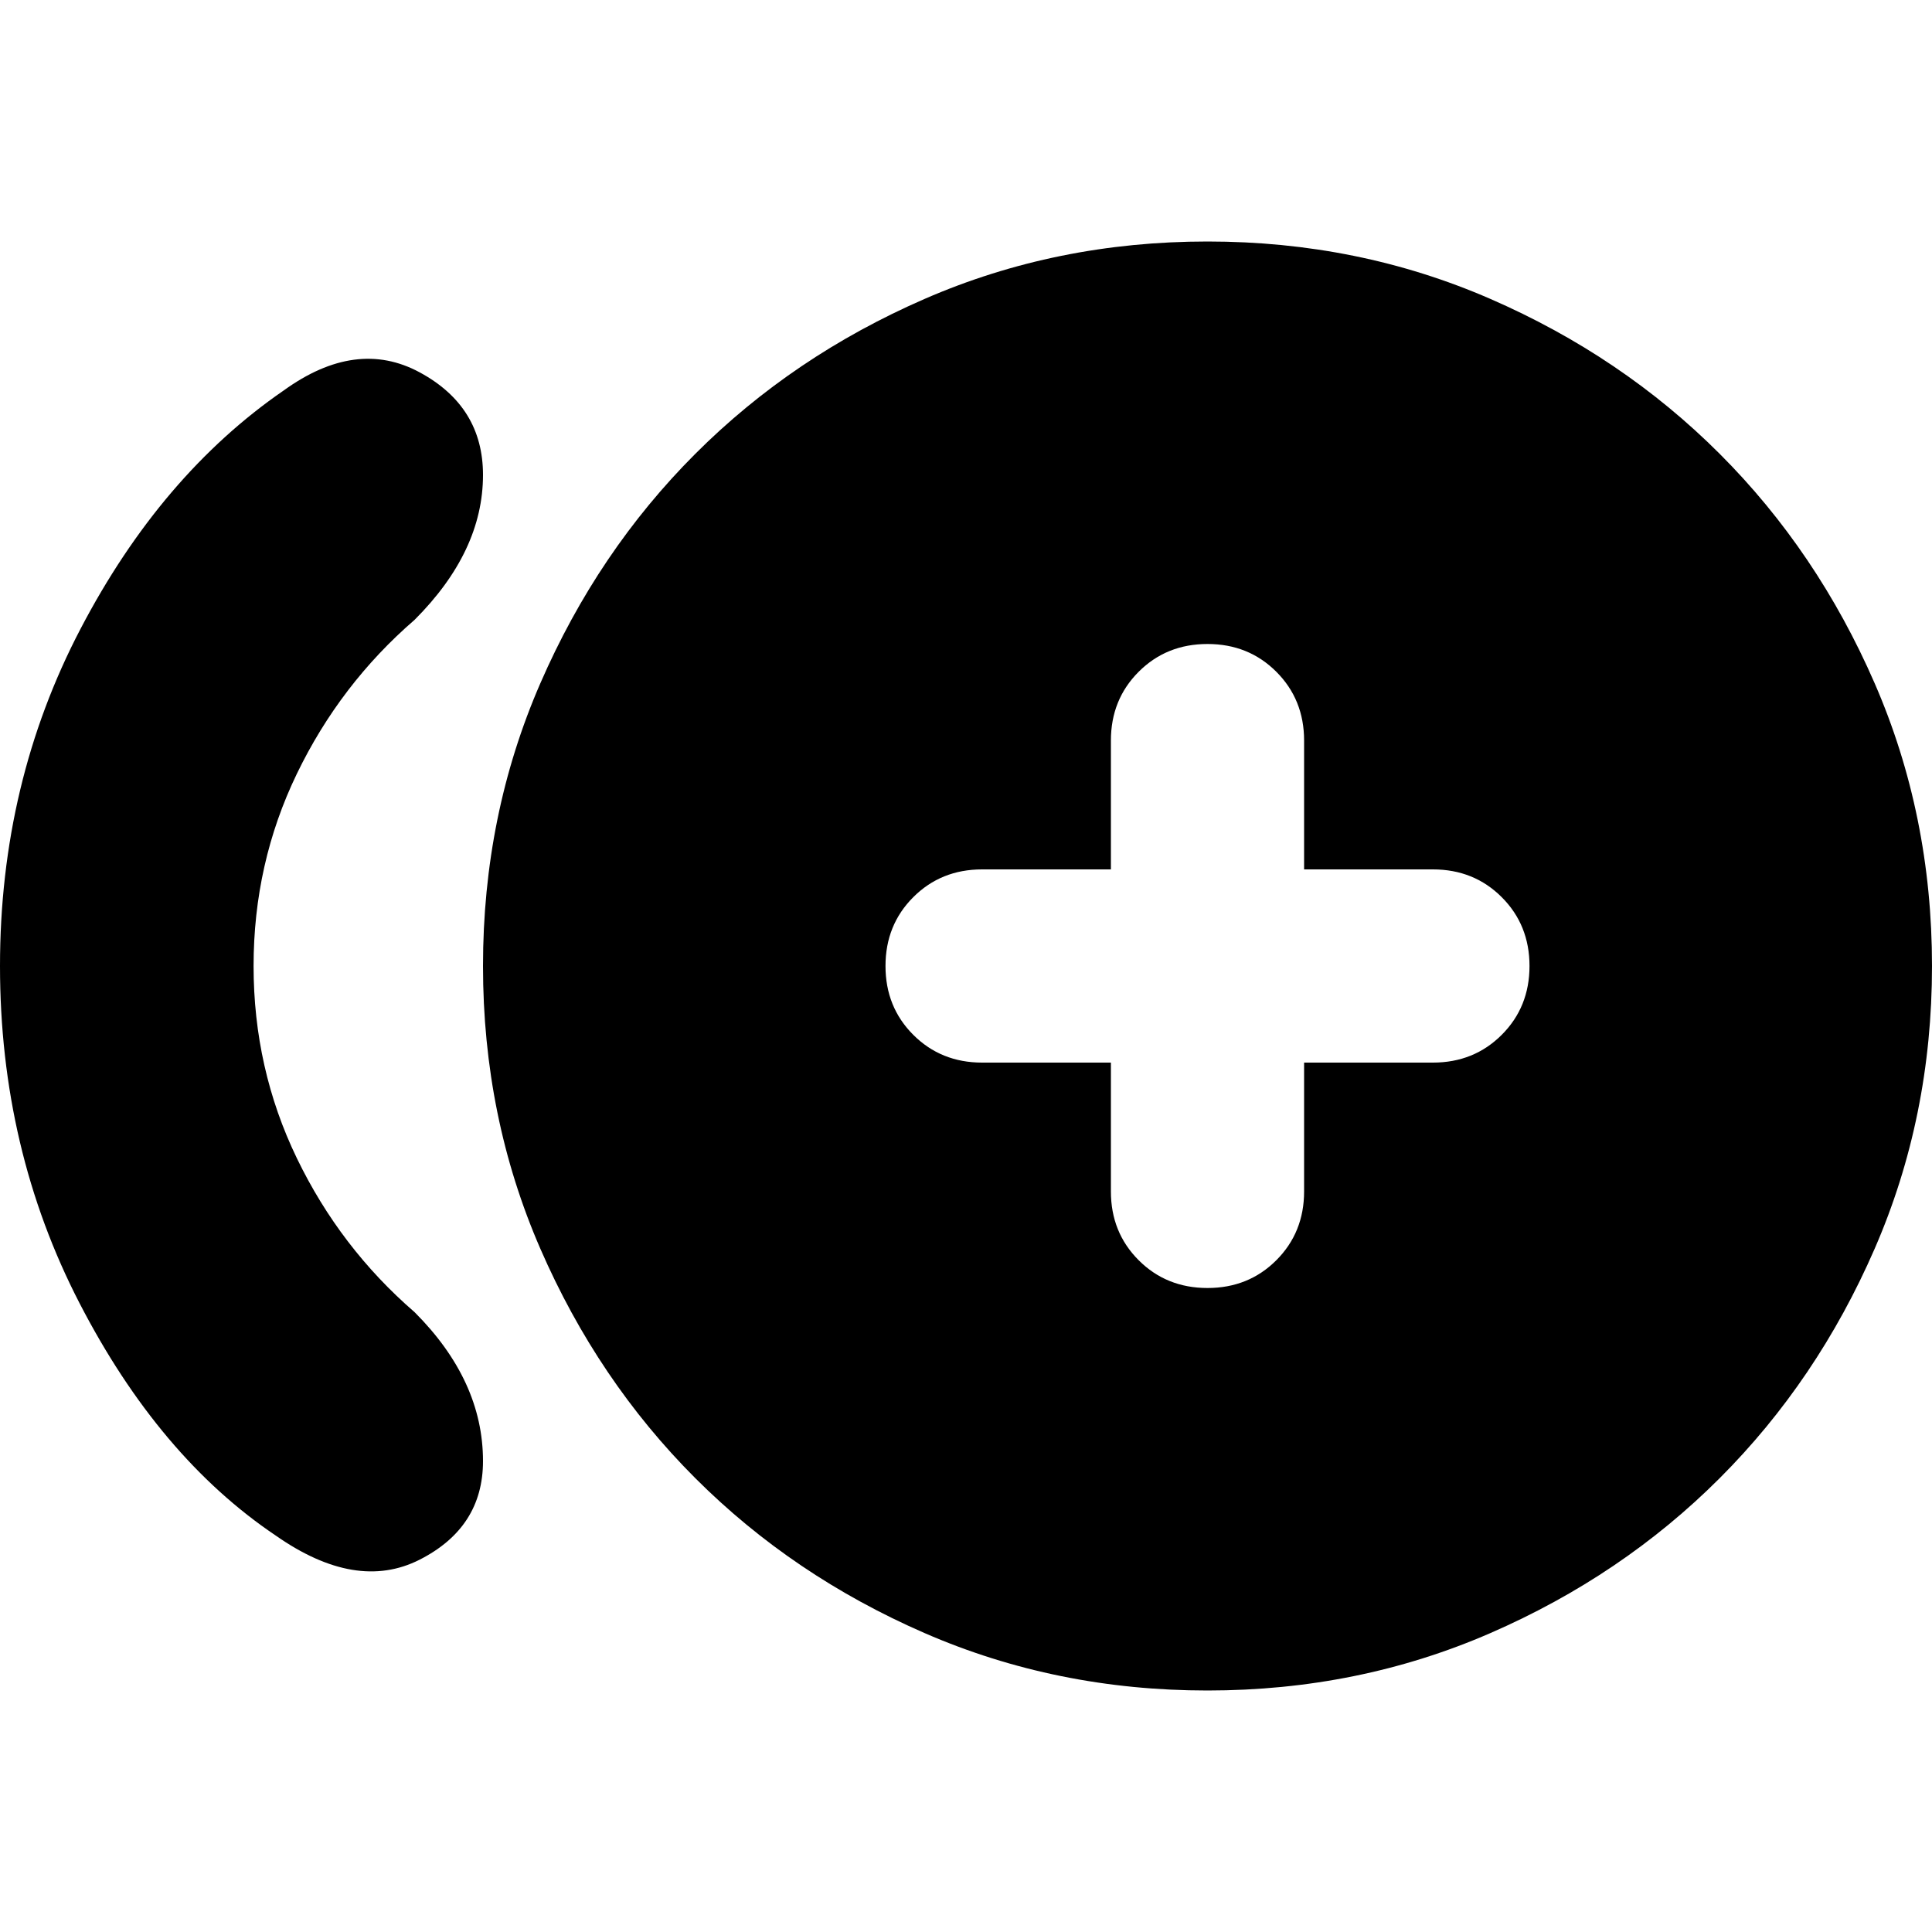 <svg xmlns="http://www.w3.org/2000/svg" height="24" viewBox="0 -960 960 960" width="24"><path d="M137-197q-58-39-97.5-115.5T0-480q0-91 40-167.5T141-766q36-26 67.5-9t31.5 51q0 19-8.5 37T206-652q-37 32-58.5 76.5T126-480q0 51 21.5 95.5T206-308q17 17 25.5 35.5T240-234q0 33-31.5 49T137-197Zm463 77q-75 0-140.5-28.5t-114-77q-48.5-48.5-77-114T240-480q0-75 28.5-140.5t77-114q48.5-48.5 114-77T600-840q75 0 140.5 28.5t114 77q48.5 48.5 77 114T960-480q0 75-28.5 140.5t-77 114q-48.5 48.5-114 77T600-120Zm0-200q20.4 0 34.2-13.8Q648-347.6 648-368v-64h64q20.4 0 34.2-13.8Q760-459.6 760-480q0-20.4-13.8-34.2Q732.4-528 712-528h-64v-64q0-20.4-13.8-34.2Q620.4-640 600-640q-20.4 0-34.2 13.8Q552-612.4 552-592v64h-64q-20.4 0-34.2 13.8Q440-500.4 440-480q0 20.4 13.8 34.2Q467.6-432 488-432h64v64q0 20.4 13.8 34.2Q579.6-320 600-320Z"/></svg>